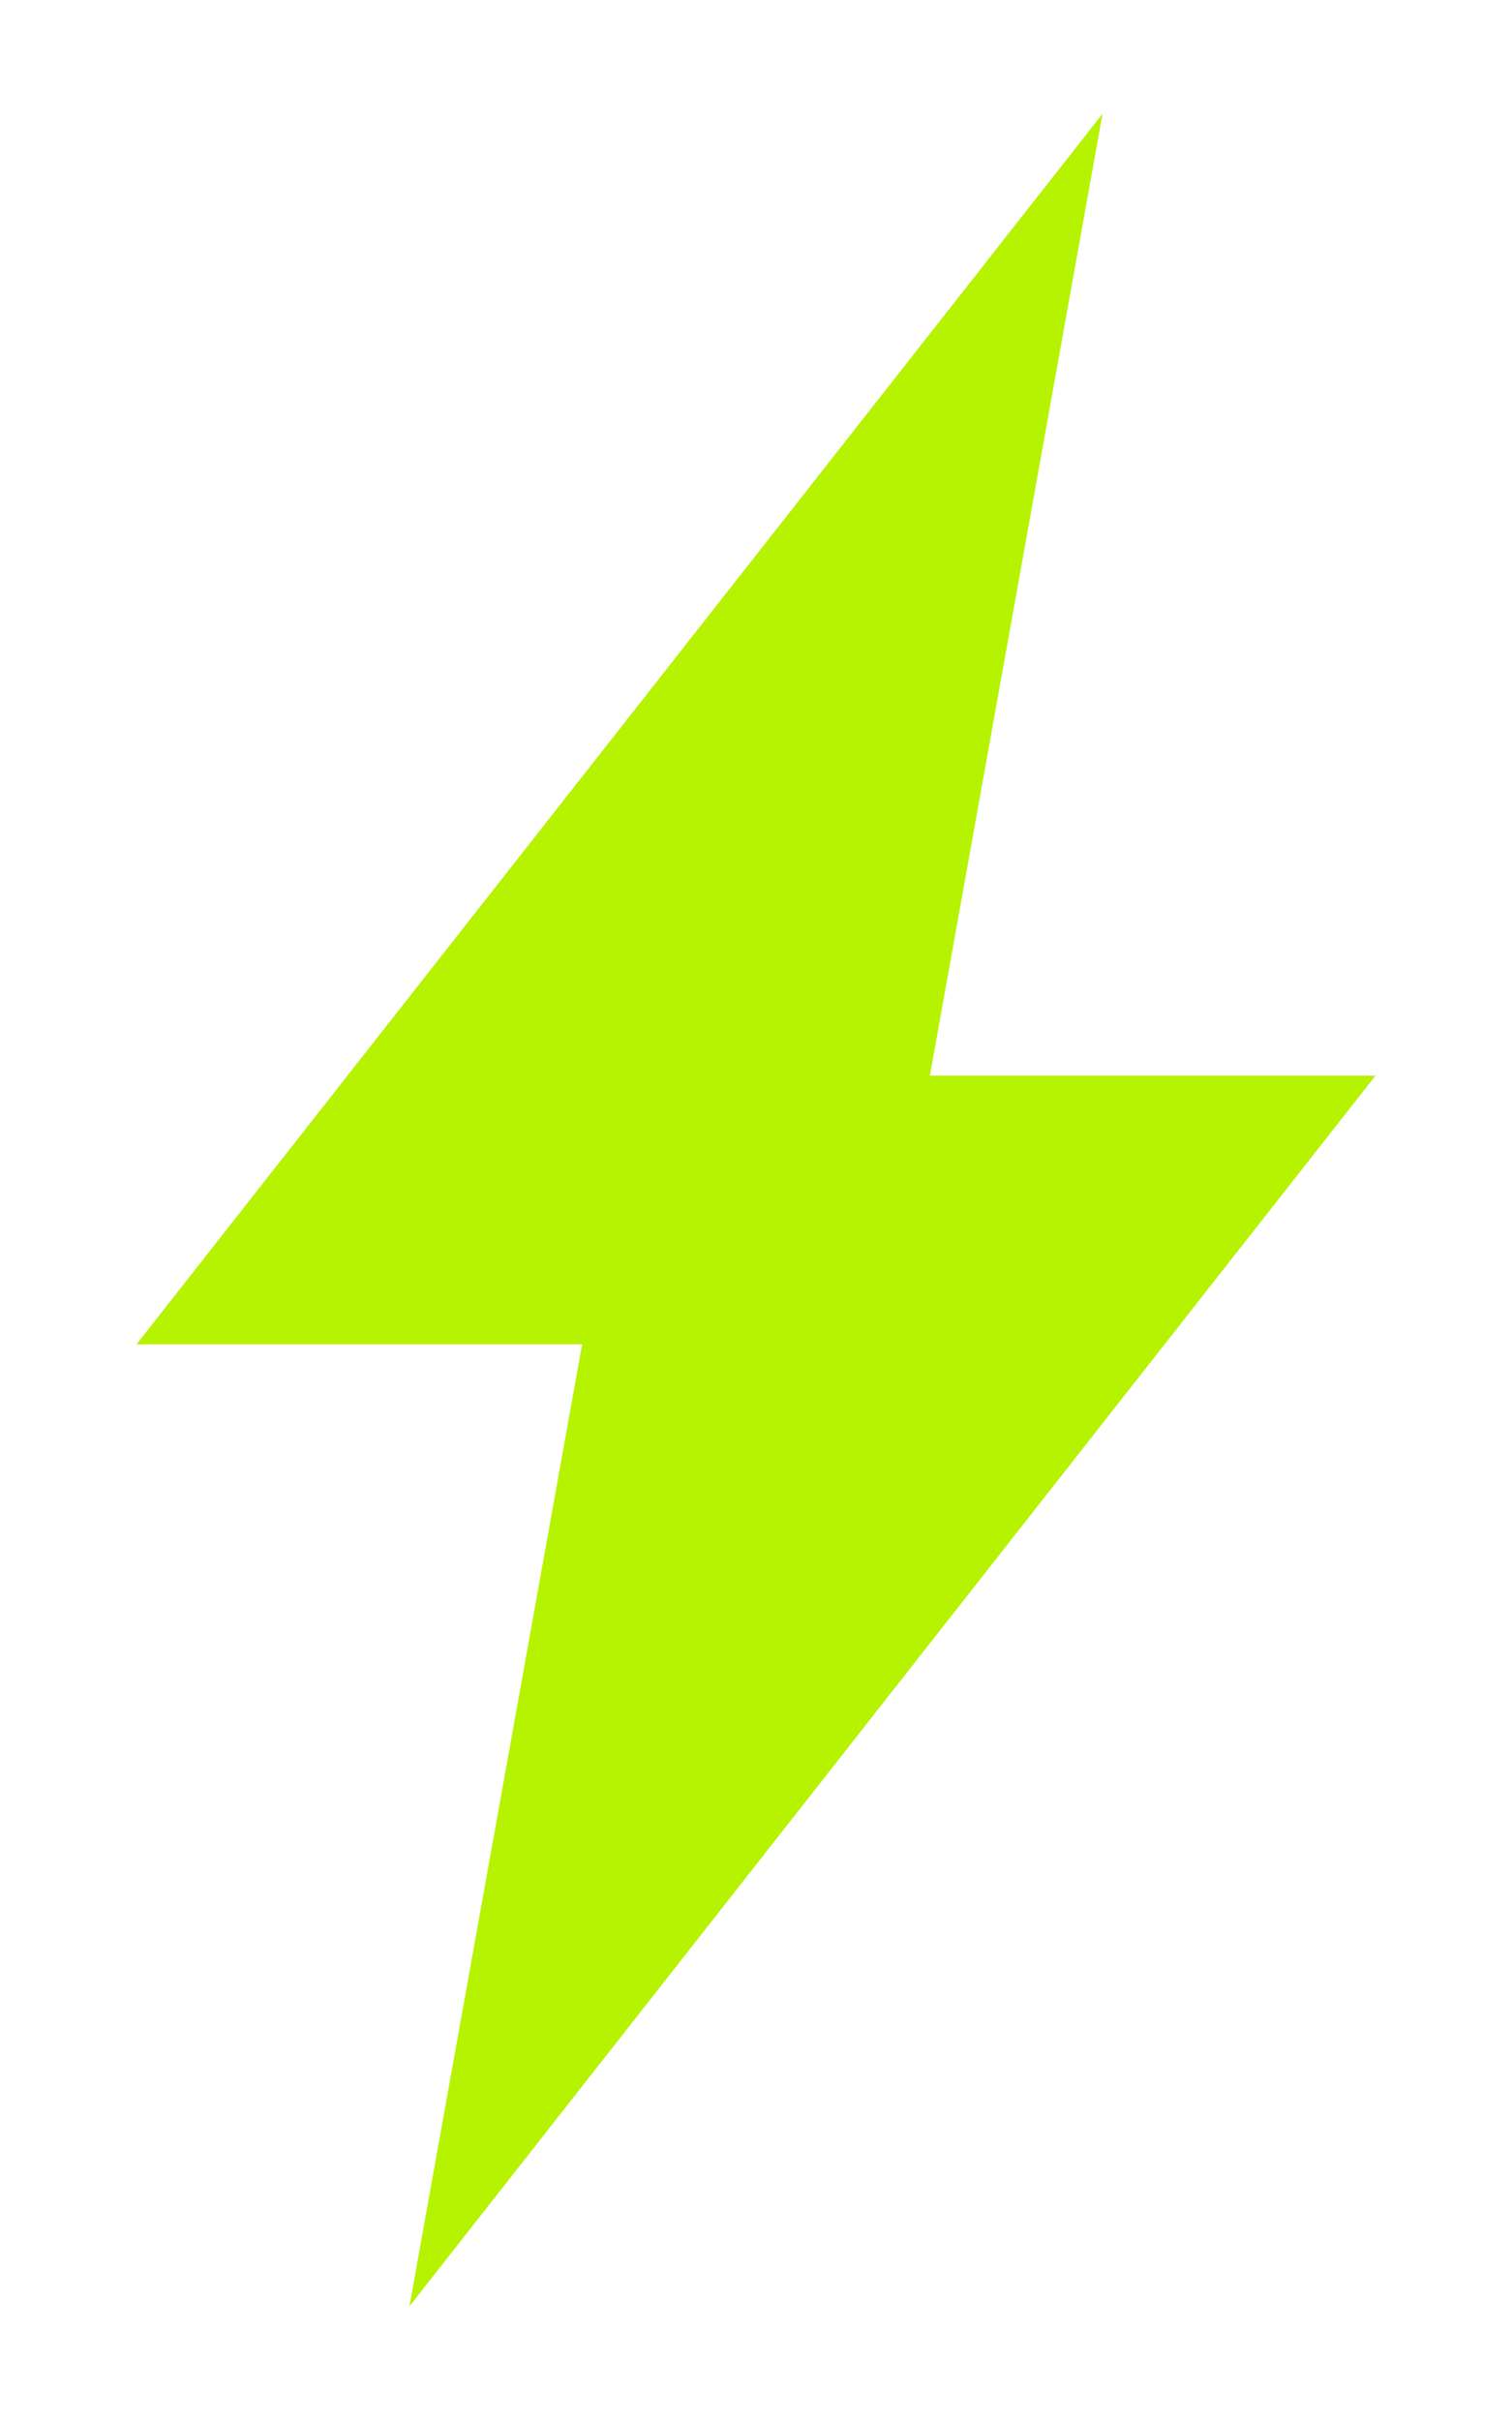 <svg width="10" height="16" viewBox="0 0 10 16" fill="none" xmlns="http://www.w3.org/2000/svg">
<path d="M7.292 0.752L0.903 8.888H3.85L2.708 15.248L9.097 7.112H6.15L7.292 0.752Z" fill="#B6F300"/>
</svg>
